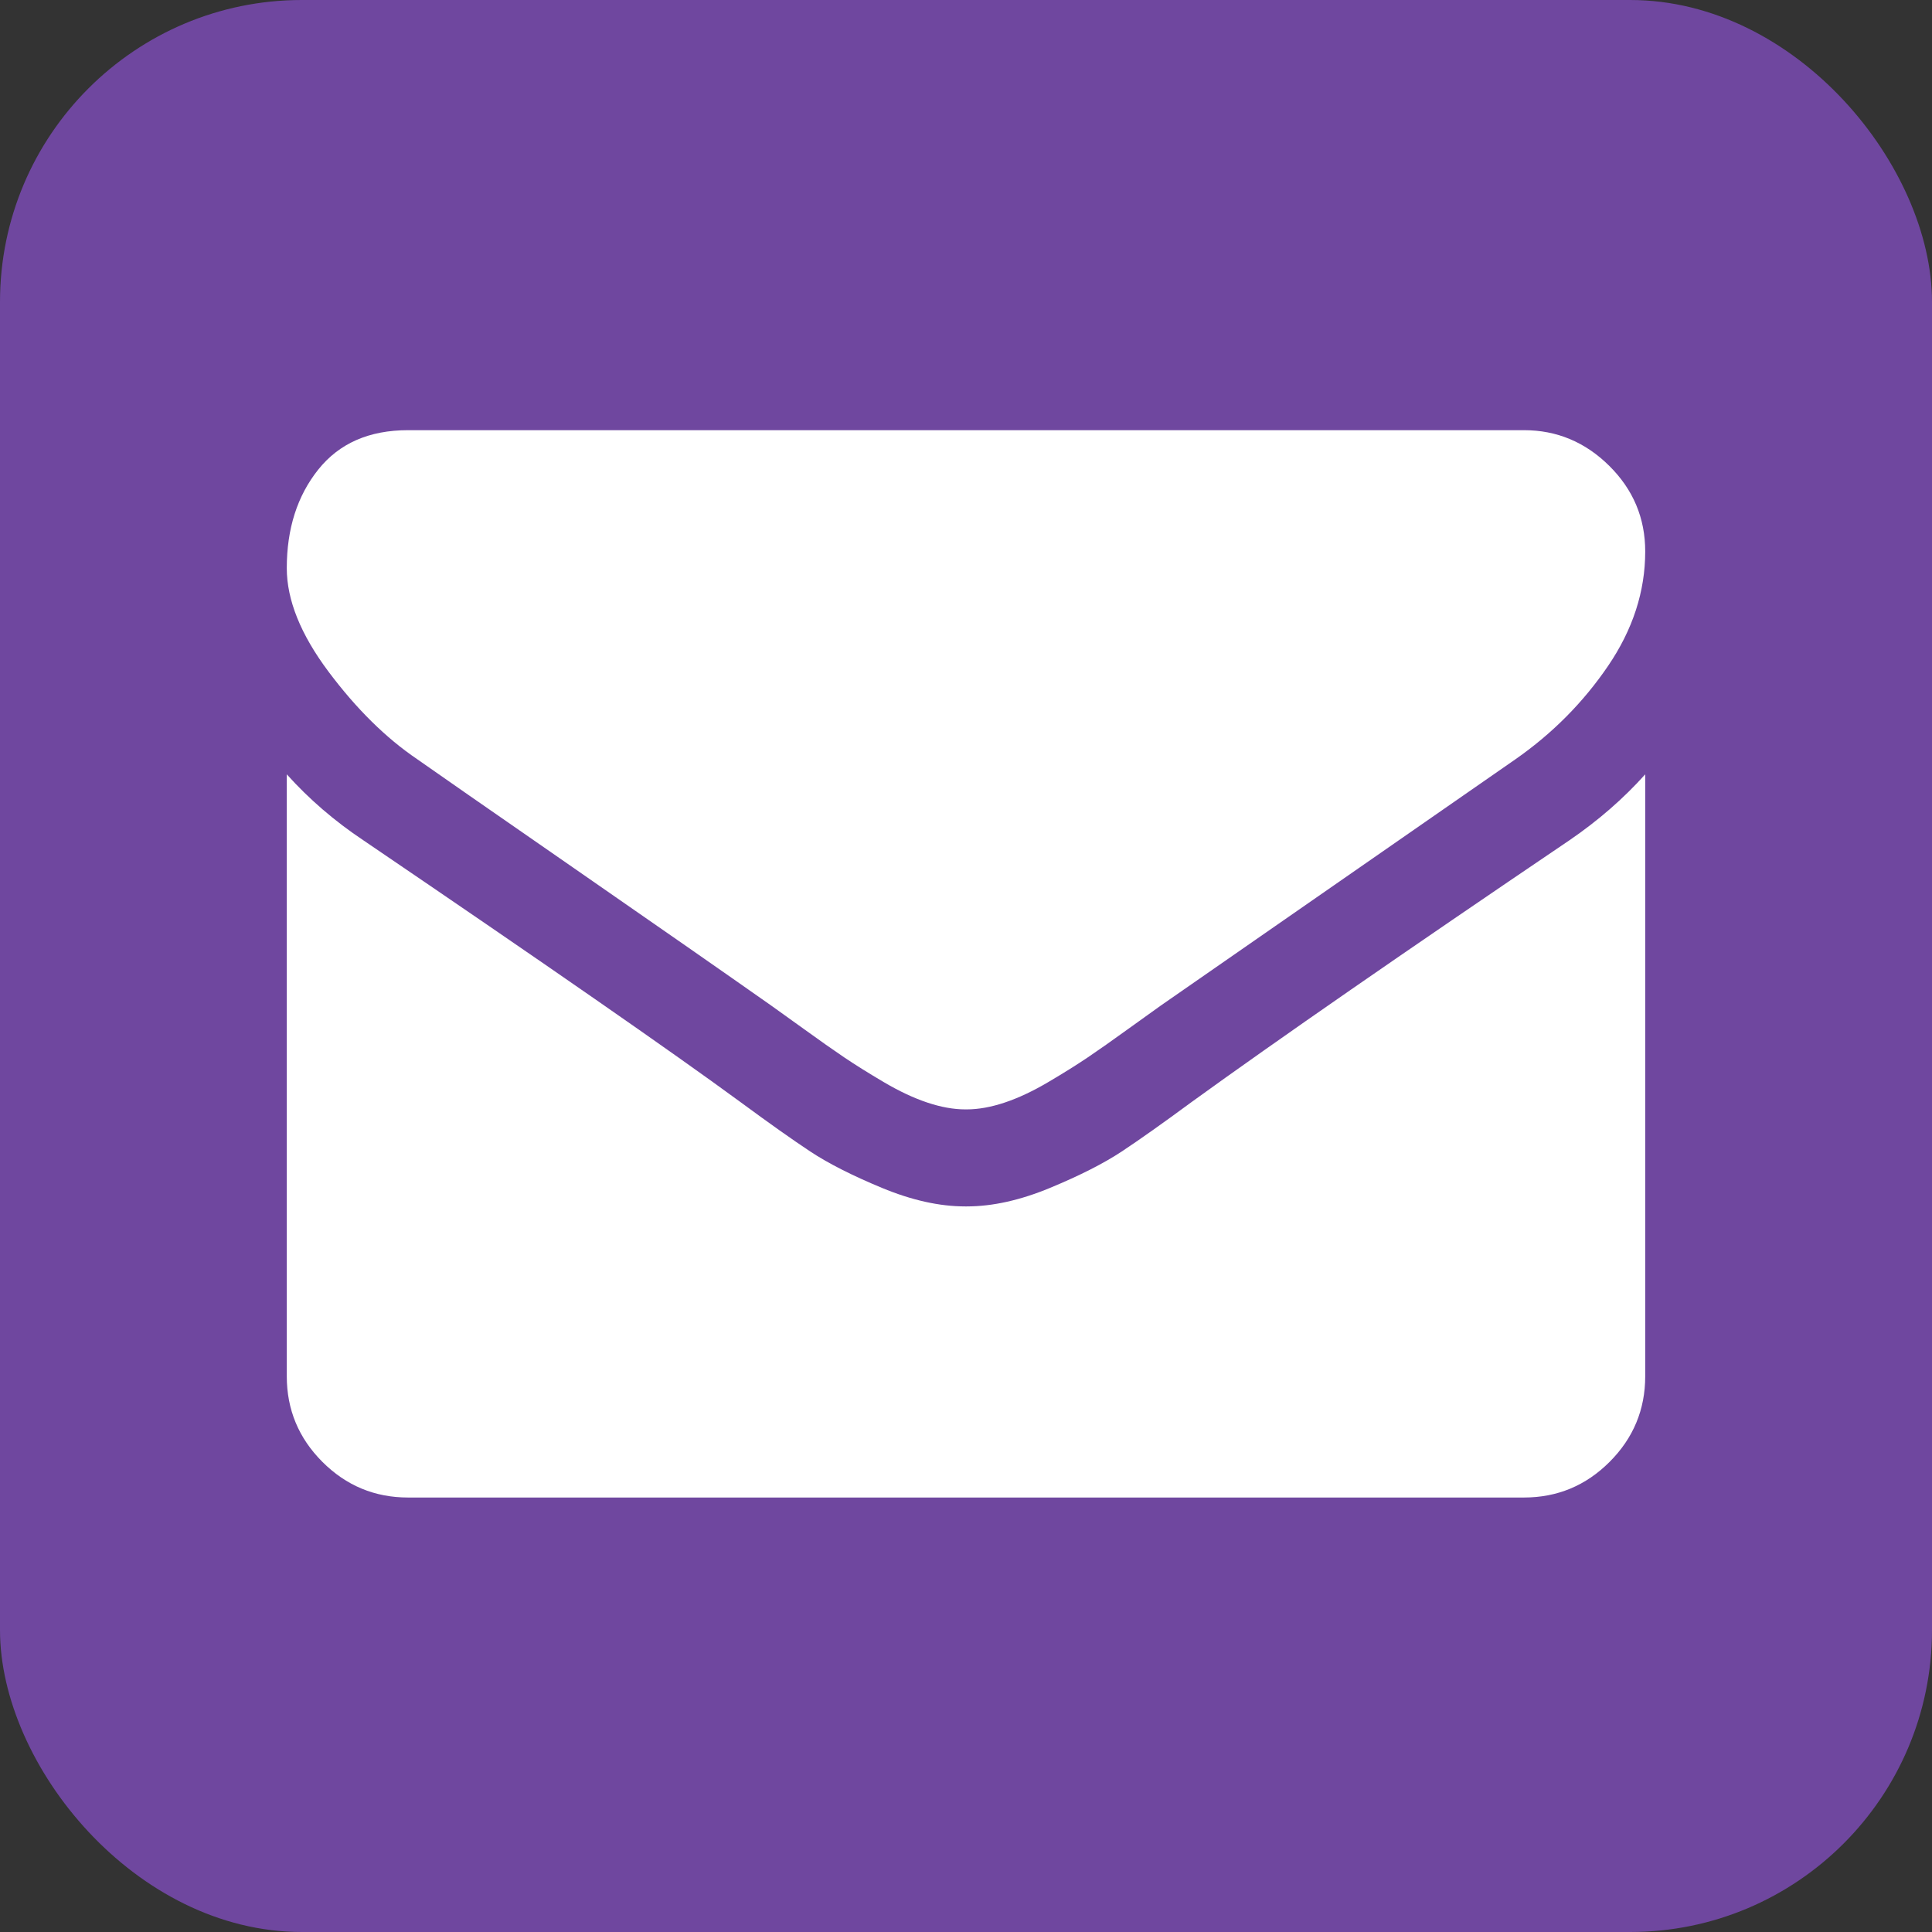 <svg width="25px" height="25px" viewBox="3781 111 256 256" version="1.1" xmlns="http://www.w3.org/2000/svg" xmlns:xlink="http://www.w3.org/1999/xlink">
    <rect x="3781" y="111" width="256" height="256" fill="#333333" stroke="none"/>
    <desc>Email</desc>
    <defs></defs>
    <g id="email" stroke="none" stroke-width="1" fill="none" fill-rule="evenodd" transform="translate(3781, 111)">
        <rect id="bg" fill="#6F479F" x="0" y="0" width="256" height="256" rx="40"></rect>
        <path d="M218,102.603 L218,182.357 C218,186.777 216.426,190.56 213.279,193.708 C210.132,196.855 206.348,198.429 201.929,198.429 L54.071,198.429 C49.652,198.429 45.868,196.855 42.721,193.708 C39.574,190.56 38,186.777 38,182.357 L38,102.603 C40.946,105.884 44.328,108.797 48.145,111.342 C72.386,127.815 89.027,139.366 98.067,145.996 C101.884,148.808 104.981,151.001 107.358,152.575 C109.735,154.148 112.9,155.756 116.85,157.396 C120.801,159.037 124.484,159.857 127.9,159.857 L128.1,159.857 C131.516,159.857 135.199,159.037 139.15,157.396 C143.1,155.756 146.265,154.148 148.642,152.575 C151.019,151.001 154.116,148.808 157.933,145.996 C169.317,137.759 185.991,126.208 207.955,111.342 C211.772,108.73 215.121,105.817 218,102.603 L218,102.603 Z M218,73.071 C218,78.362 216.359,83.417 213.078,88.239 C209.797,93.06 205.712,97.179 200.824,100.594 C175.645,118.071 159.975,128.953 153.815,133.239 C153.145,133.708 151.722,134.729 149.546,136.302 C147.369,137.876 145.561,139.148 144.122,140.119 C142.682,141.09 140.941,142.179 138.898,143.384 C136.856,144.589 134.931,145.493 133.123,146.096 C131.315,146.699 129.641,147 128.1,147 L127.9,147 C126.359,147 124.685,146.699 122.877,146.096 C121.069,145.493 119.144,144.589 117.102,143.384 C115.059,142.179 113.318,141.09 111.878,140.119 C110.439,139.148 108.631,137.876 106.454,136.302 C104.278,134.729 102.855,133.708 102.185,133.239 C96.092,128.953 87.319,122.843 75.868,114.907 C64.417,106.972 57.554,102.201 55.277,100.594 C51.125,97.781 47.208,93.914 43.525,88.992 C39.842,84.07 38,79.5 38,75.281 C38,70.058 39.39,65.705 42.169,62.223 C44.948,58.741 48.915,57 54.071,57 L201.929,57 C206.281,57 210.048,58.574 213.229,61.721 C216.41,64.868 218,68.652 218,73.071 L218,73.071 Z" id="Shape" fill="#FFFFFF"></path>
    </g>
</svg>
